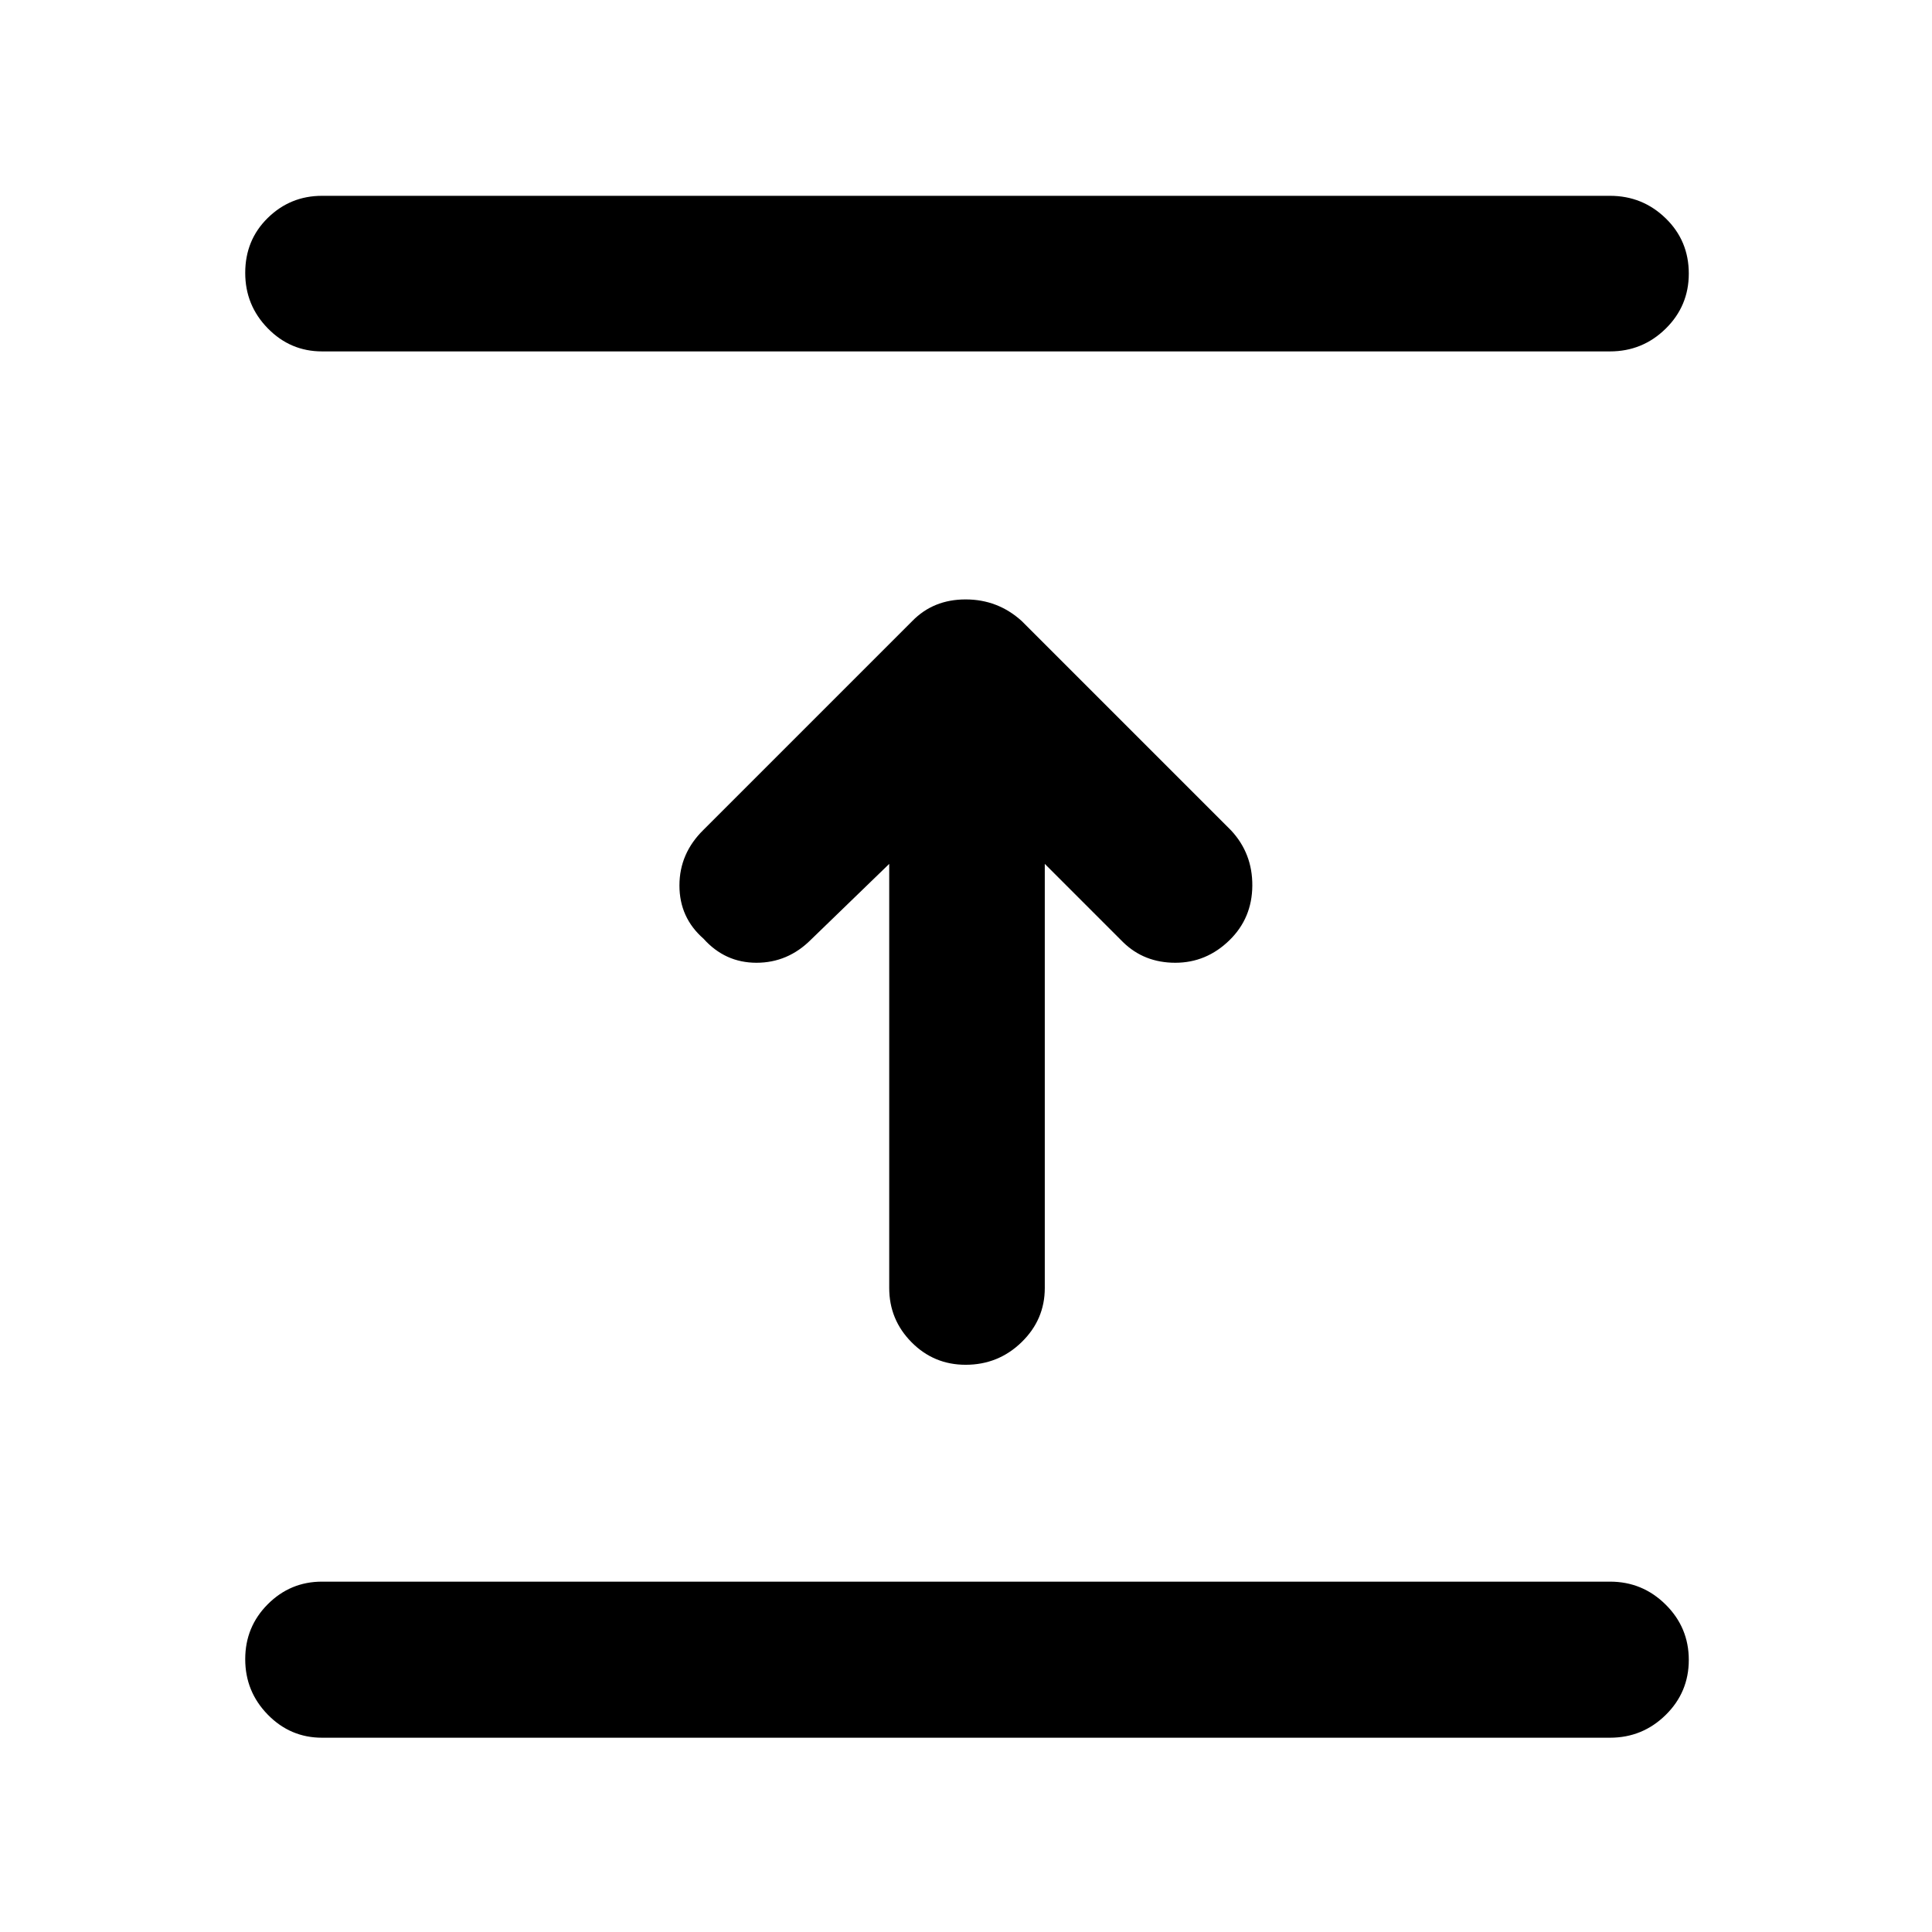 <svg xmlns="http://www.w3.org/2000/svg" height="48" viewBox="0 -960 960 960" width="48"><path d="M800-96.54H160q-15.73 0-26.94-11.46t-11.21-27.56q0-16.09 11.21-27.31 11.21-11.22 26.94-11.22h640q16.16 0 27.65 11.4 11.5 11.39 11.5 27.49 0 16.09-11.5 27.37Q816.16-96.54 800-96.54Zm-358.15-434.2-38.89 37.65q-11.48 11.48-27.08 11.48-15.6 0-26.31-11.96-11.96-10.47-11.96-26.43 0-15.96 11.96-27.67l103.76-103.76q10.47-10.72 26.49-10.72 16.01 0 27.85 10.72l104 104q10.72 11.47 10.6 27.55-.12 16.08-11.31 27.03-11.48 11.24-26.96 11.24t-25.96-10.24l-38.89-38.89V-320q0 15.73-11.55 26.94-11.54 11.21-27.78 11.21-15.8 0-26.89-11.21-11.08-11.21-11.08-26.94v-210.74ZM800-785.39H160q-15.73 0-26.94-11.46t-11.21-27.55q0-16.34 11.21-27.32T160-862.7h640q16.16 0 27.65 11.16 11.5 11.15 11.5 27.49 0 16.09-11.5 27.38-11.49 11.28-27.65 11.28Z"/></svg>